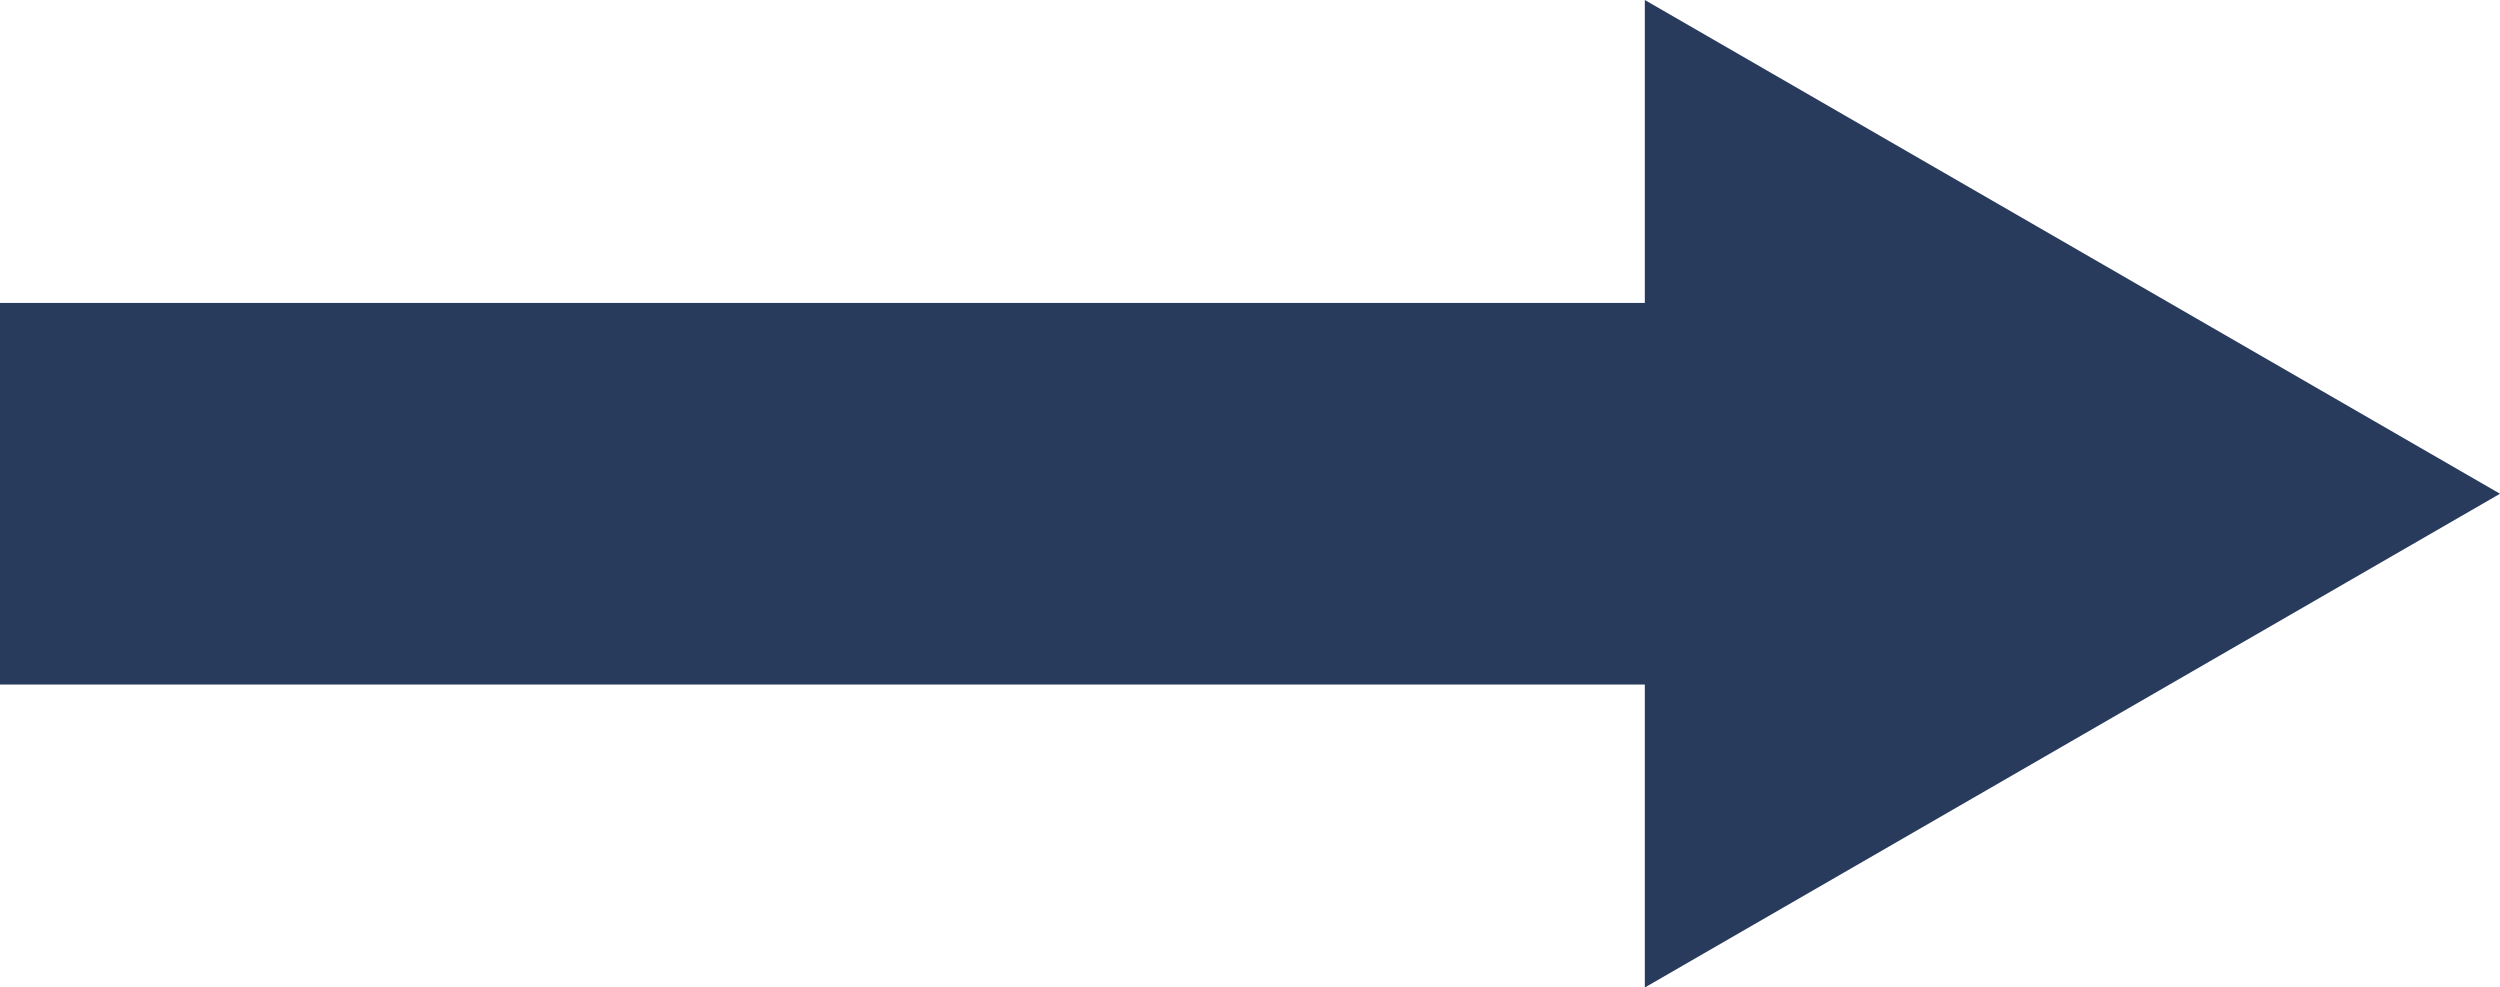 <?xml version="1.0" encoding="UTF-8"?><svg id="Ebene_1" xmlns="http://www.w3.org/2000/svg" viewBox="0 0 304 120.08"><defs><style>.cls-1{fill:#293b5d;}</style></defs><polygon class="cls-1" points="304 60.04 200.01 0 200.01 36.84 0 36.84 0 83.24 200.01 83.24 200.01 120.08 304 60.04"/></svg>